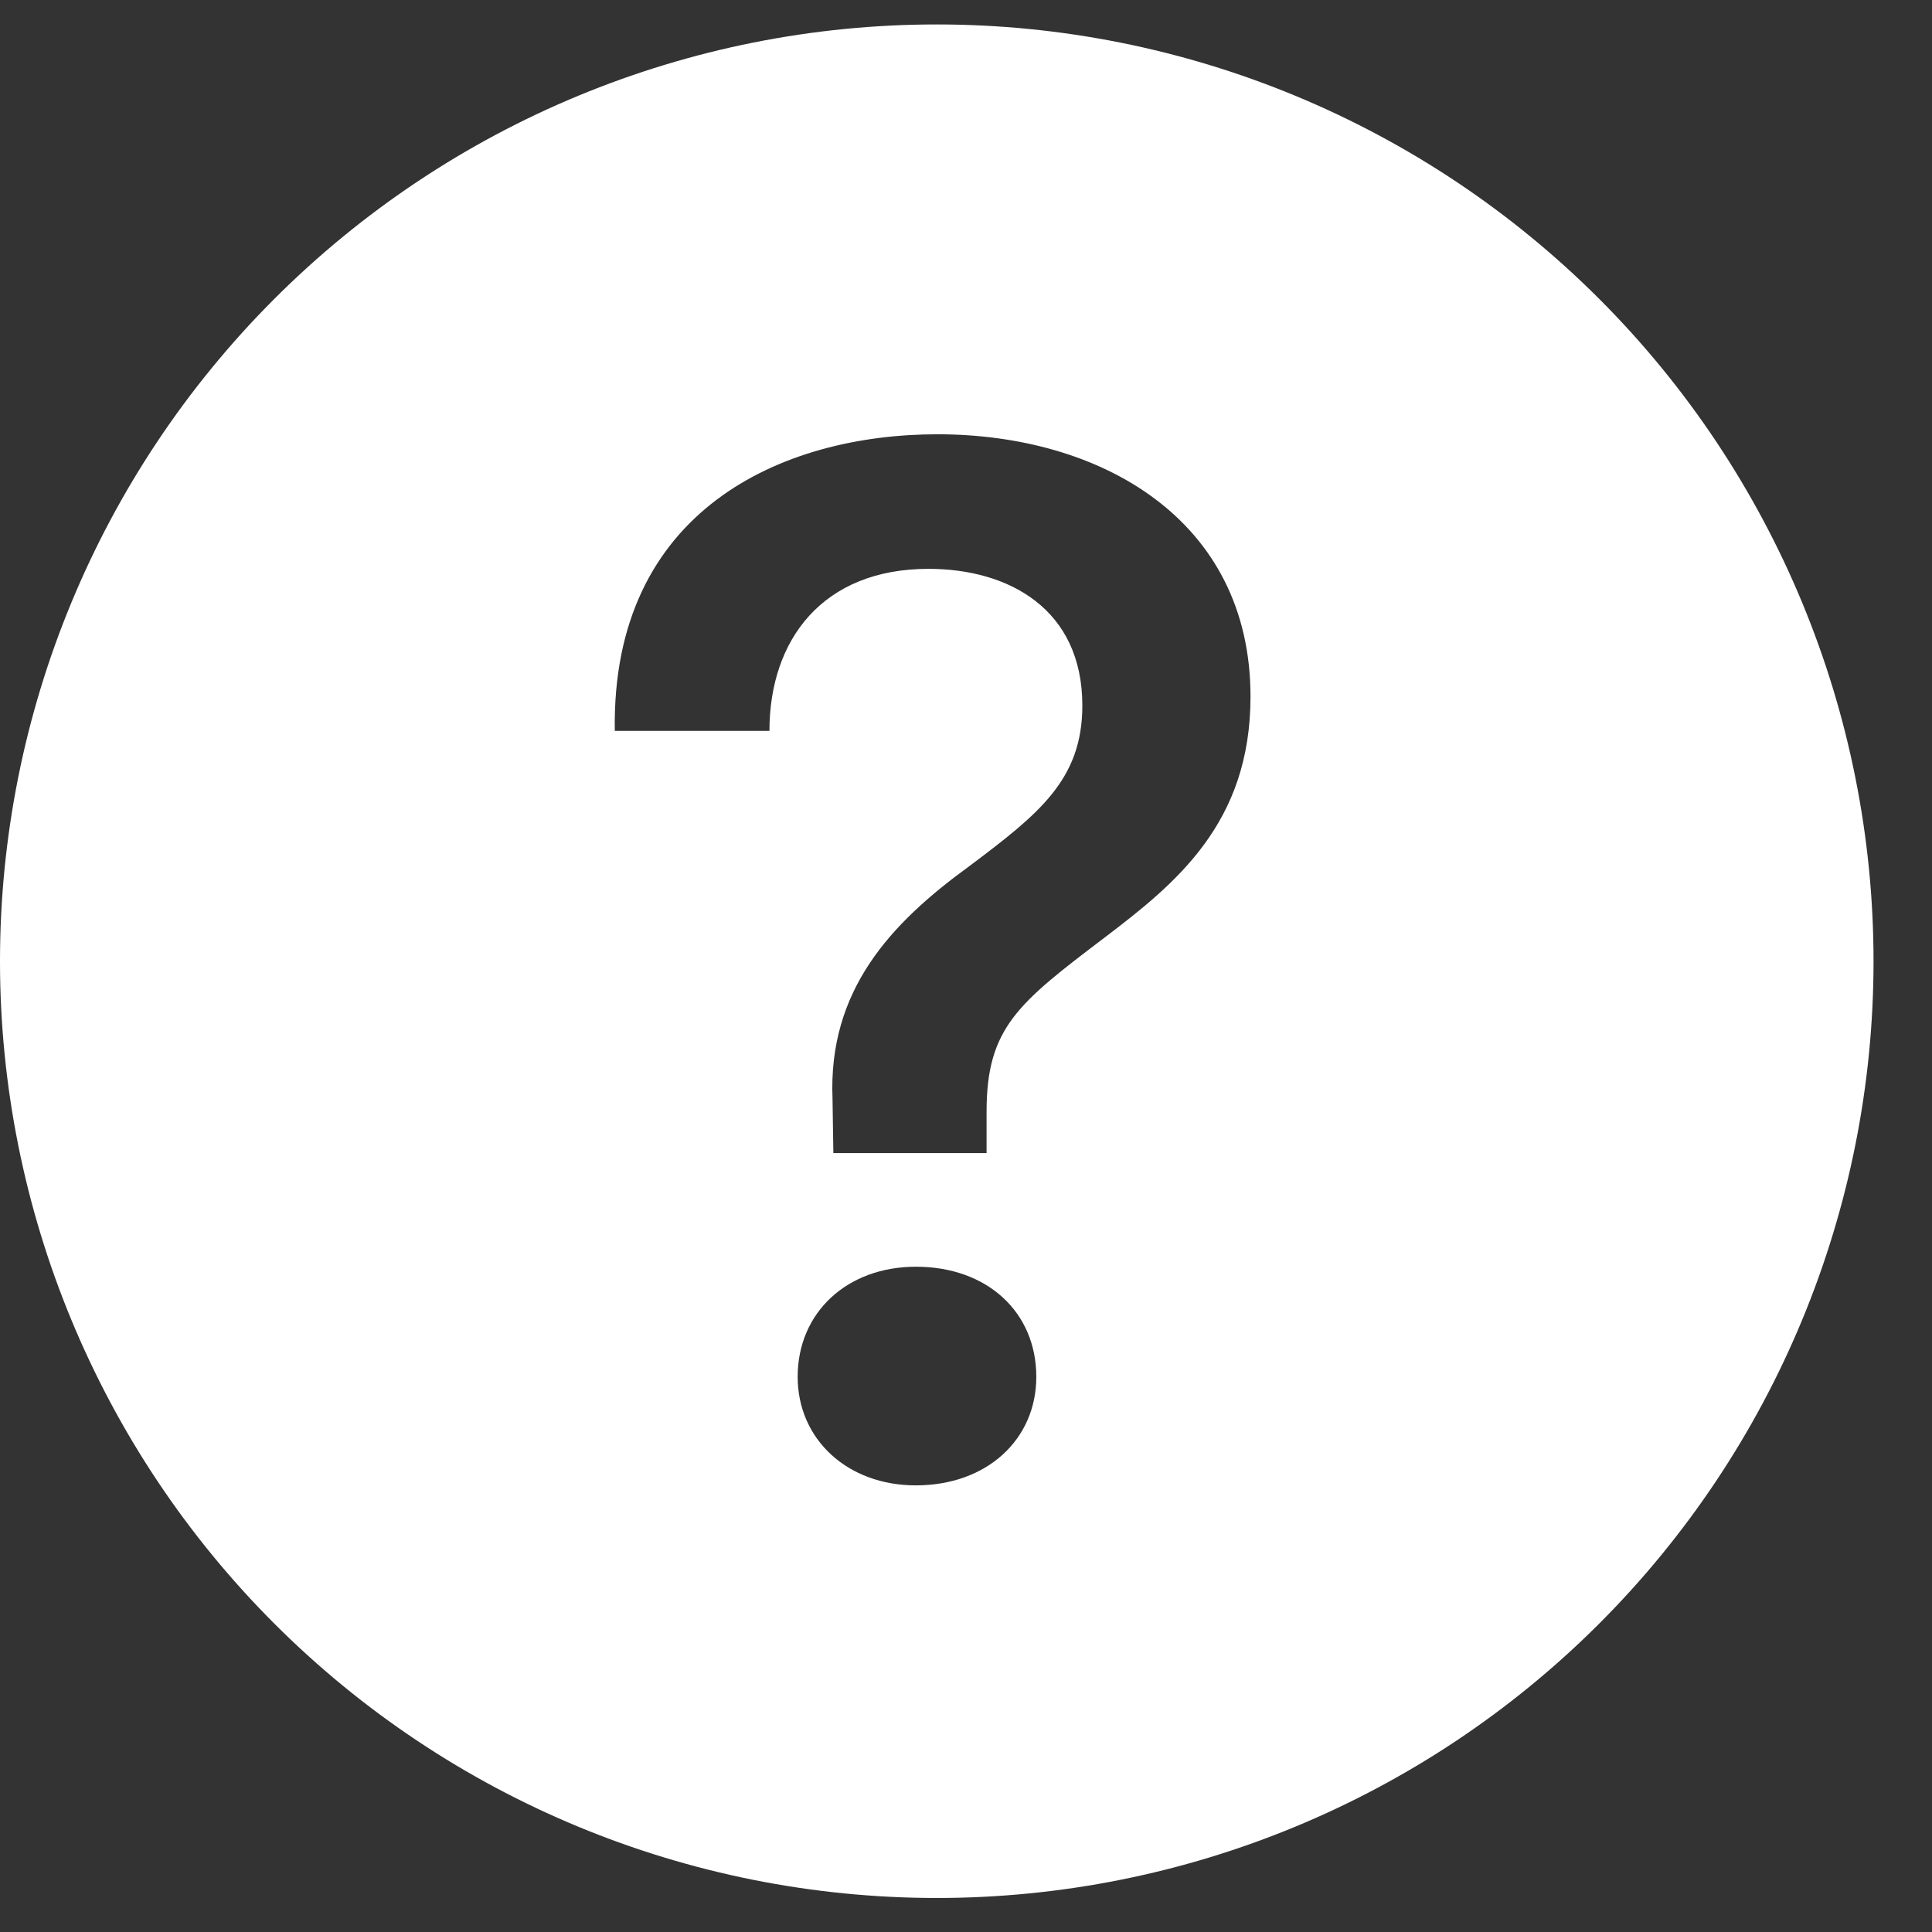 <svg width="23" height="23" viewBox="0 0 23 23" fill="none" xmlns="http://www.w3.org/2000/svg">
<rect x="0" y="0" width="23" height="23" fill="#333333" stroke="none"/>
<path fill-rule="evenodd" clip-rule="evenodd" d="M22.304 11.443C22.304 14.401 21.129 17.238 19.038 19.329C16.946 21.421 14.11 22.595 11.152 22.595C8.194 22.595 5.358 21.421 3.266 19.329C1.175 17.238 0 14.401 0 11.443C0 8.486 1.175 5.649 3.266 3.558C5.358 1.466 8.194 0.291 11.152 0.291C14.11 0.291 16.946 1.466 19.038 3.558C21.129 5.649 22.304 8.486 22.304 11.443ZM9.159 8.701H7.319C7.277 6.072 9.312 5.17 11.16 5.17C13.108 5.17 14.887 6.188 14.887 8.293C14.887 9.798 14.001 10.515 13.152 11.16C12.125 11.94 11.745 12.231 11.745 13.232V13.727H9.921L9.911 13.081C9.858 11.789 10.601 10.993 11.54 10.311C12.362 9.693 12.885 9.285 12.885 8.4C12.885 7.25 12.009 6.772 11.053 6.772C9.797 6.772 9.16 7.613 9.16 8.701H9.159ZM10.902 17.683C10.088 17.683 9.496 17.134 9.496 16.391C9.496 15.621 10.088 15.08 10.904 15.08C11.753 15.08 12.337 15.621 12.337 16.391C12.337 17.134 11.752 17.683 10.902 17.683Z" fill="white"/>
</svg>
